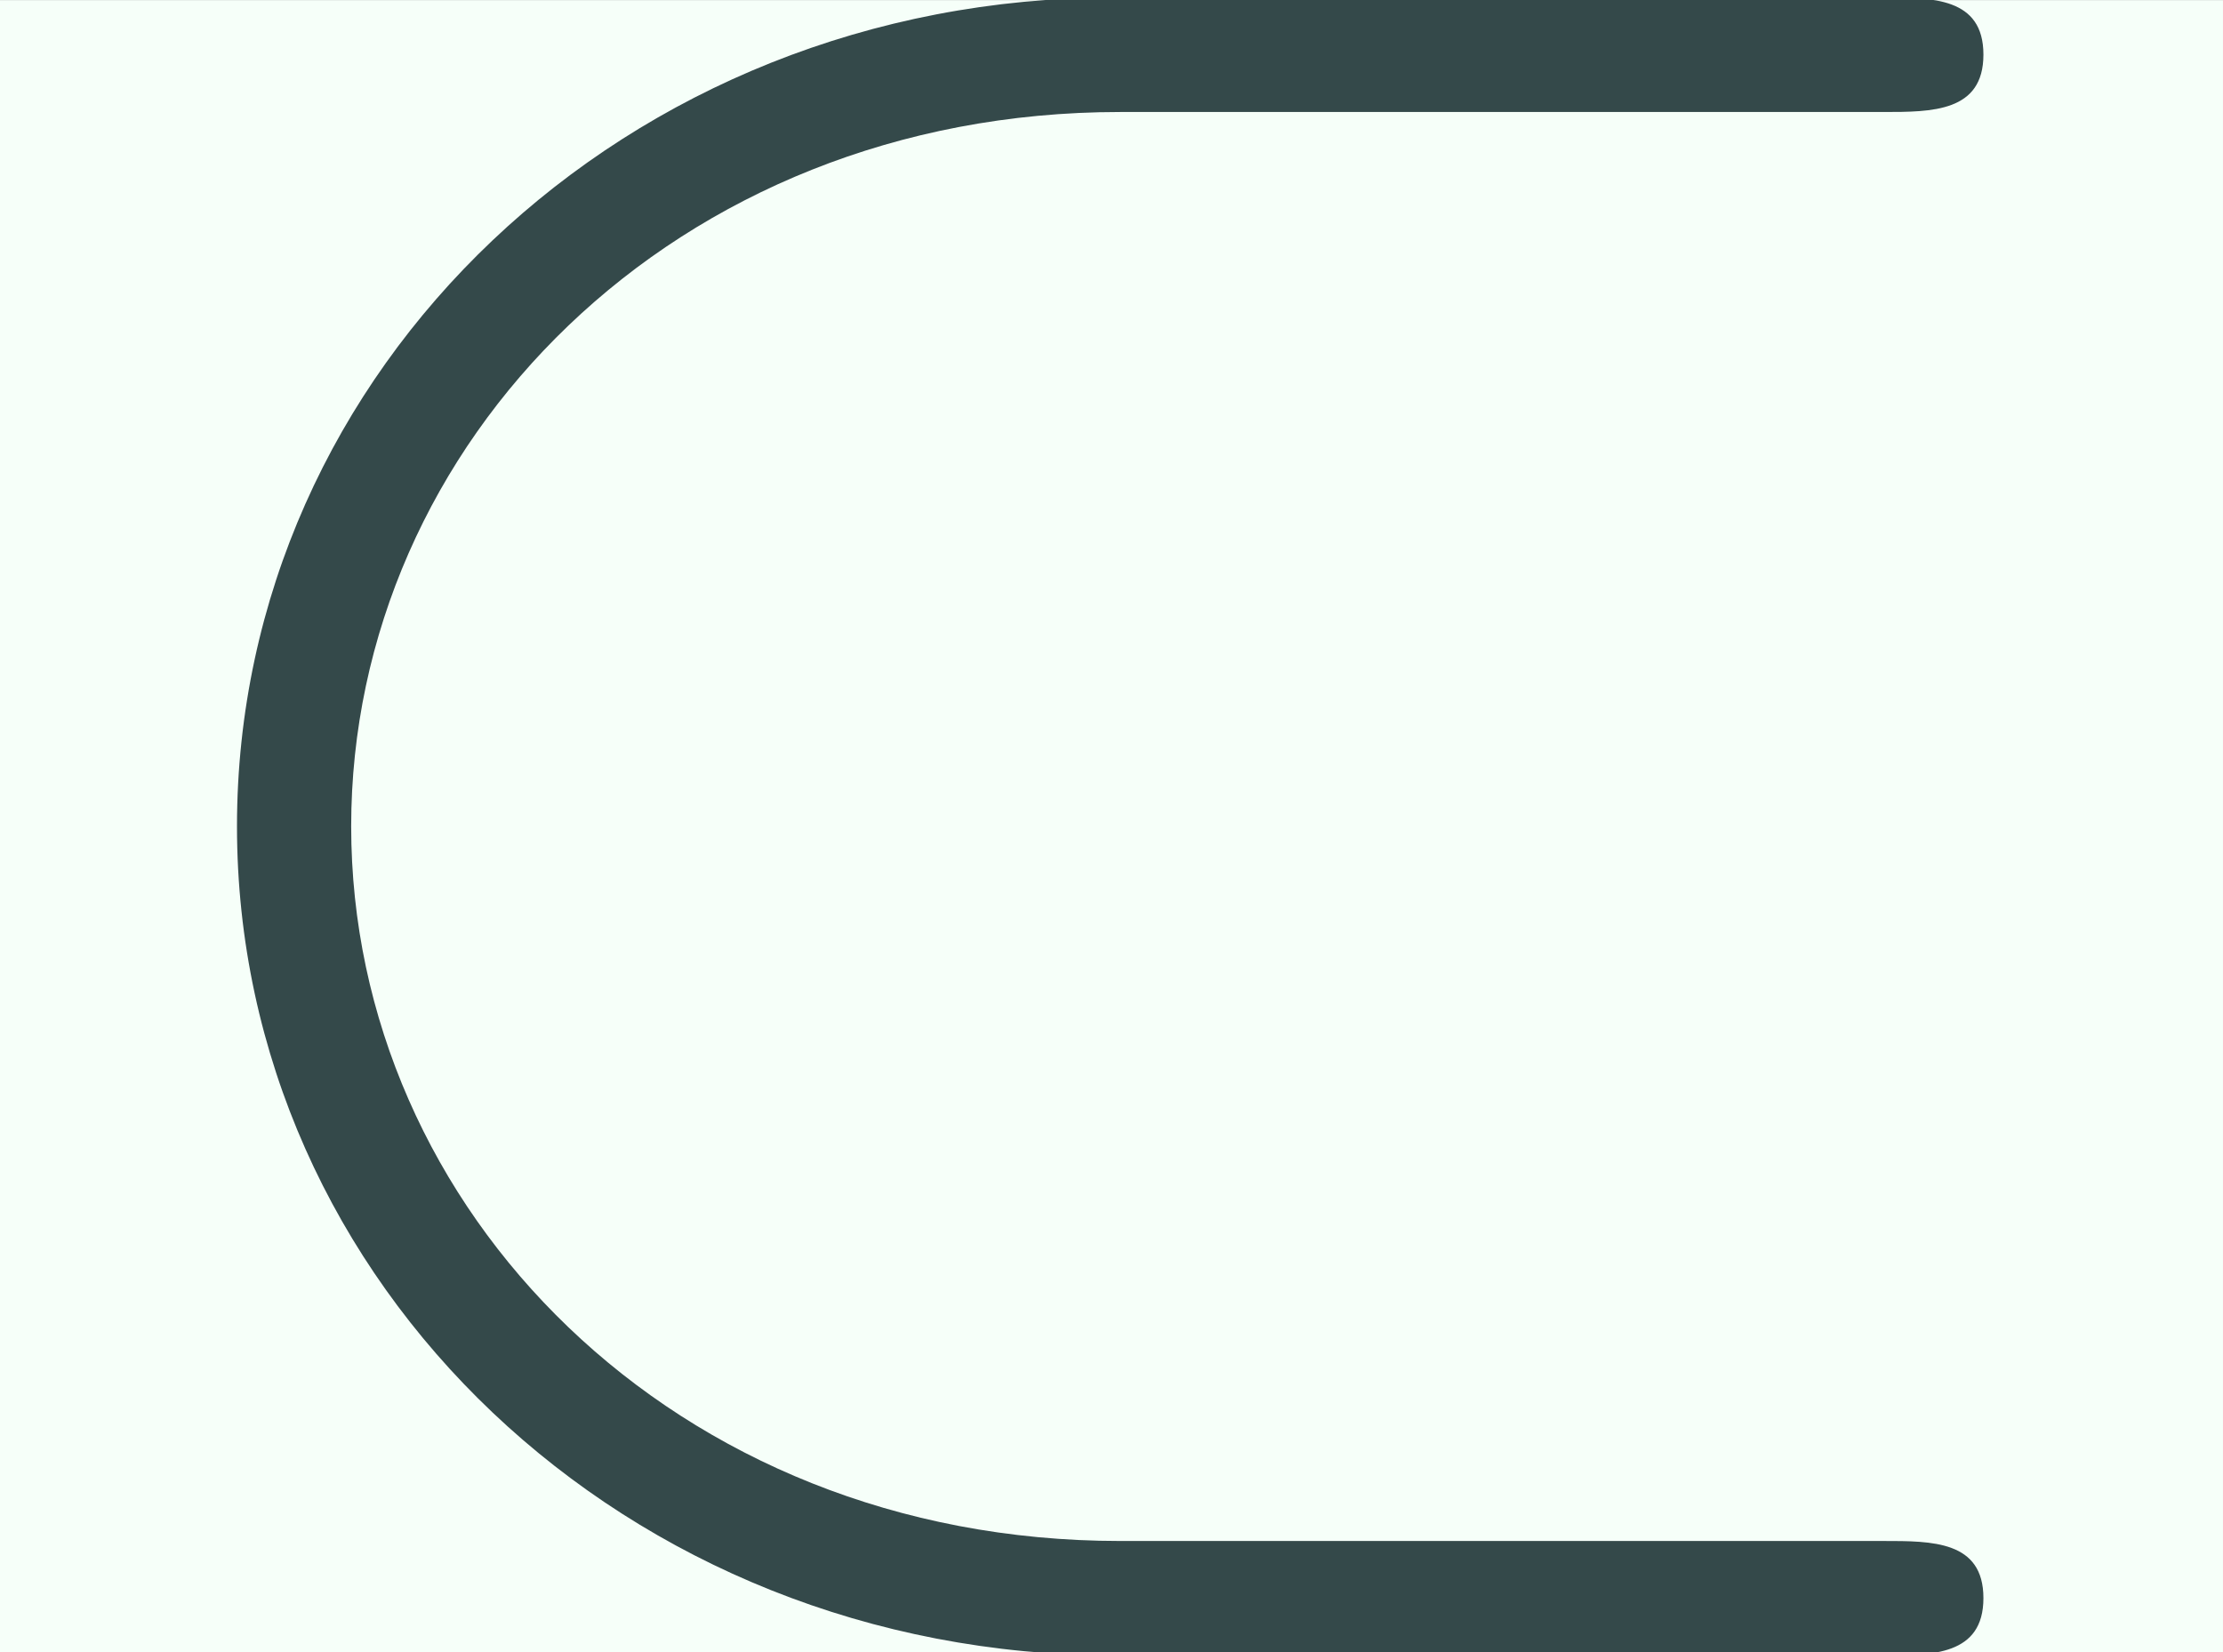 <?xml version='1.0' encoding='UTF-8'?>
<!-- This file was generated by dvisvgm 2.14 -->
<svg version='1.1' xmlns='http://www.w3.org/2000/svg' xmlns:xlink='http://www.w3.org/1999/xlink' width='12.73pt' height='9.463pt' viewBox='-23.881 19.671 12.73 9.463'>
<rect x="-23.881" y="19.671" width="12.73" height="9.463" fill="#808080" stroke="none"/>
<defs>
<path id='g0-26' d='M6.565-4.981C6.735-4.981 6.914-4.981 6.914-5.181S6.735-5.38 6.565-5.38H3.885C2.182-5.38 .827-4.085 .827-2.491S2.182 .399 3.885 .399H6.565C6.735 .399 6.914 .399 6.914 .199S6.735 0 6.565 0H3.905C2.351 0 1.225-1.156 1.225-2.491S2.351-4.981 3.905-4.981H6.565Z'/>
</defs>
<g id='page1' transform='matrix(1.643 0 0 1.643 0 0)'>
<rect x='-14.536' y='11.973' width='7.749' height='5.76' fill='#f6fff9'/>
<g fill='#34494a'>
<use x='-14.536' y='17.344' xlink:href='#g0-26'/>
</g>
</g>
</svg>